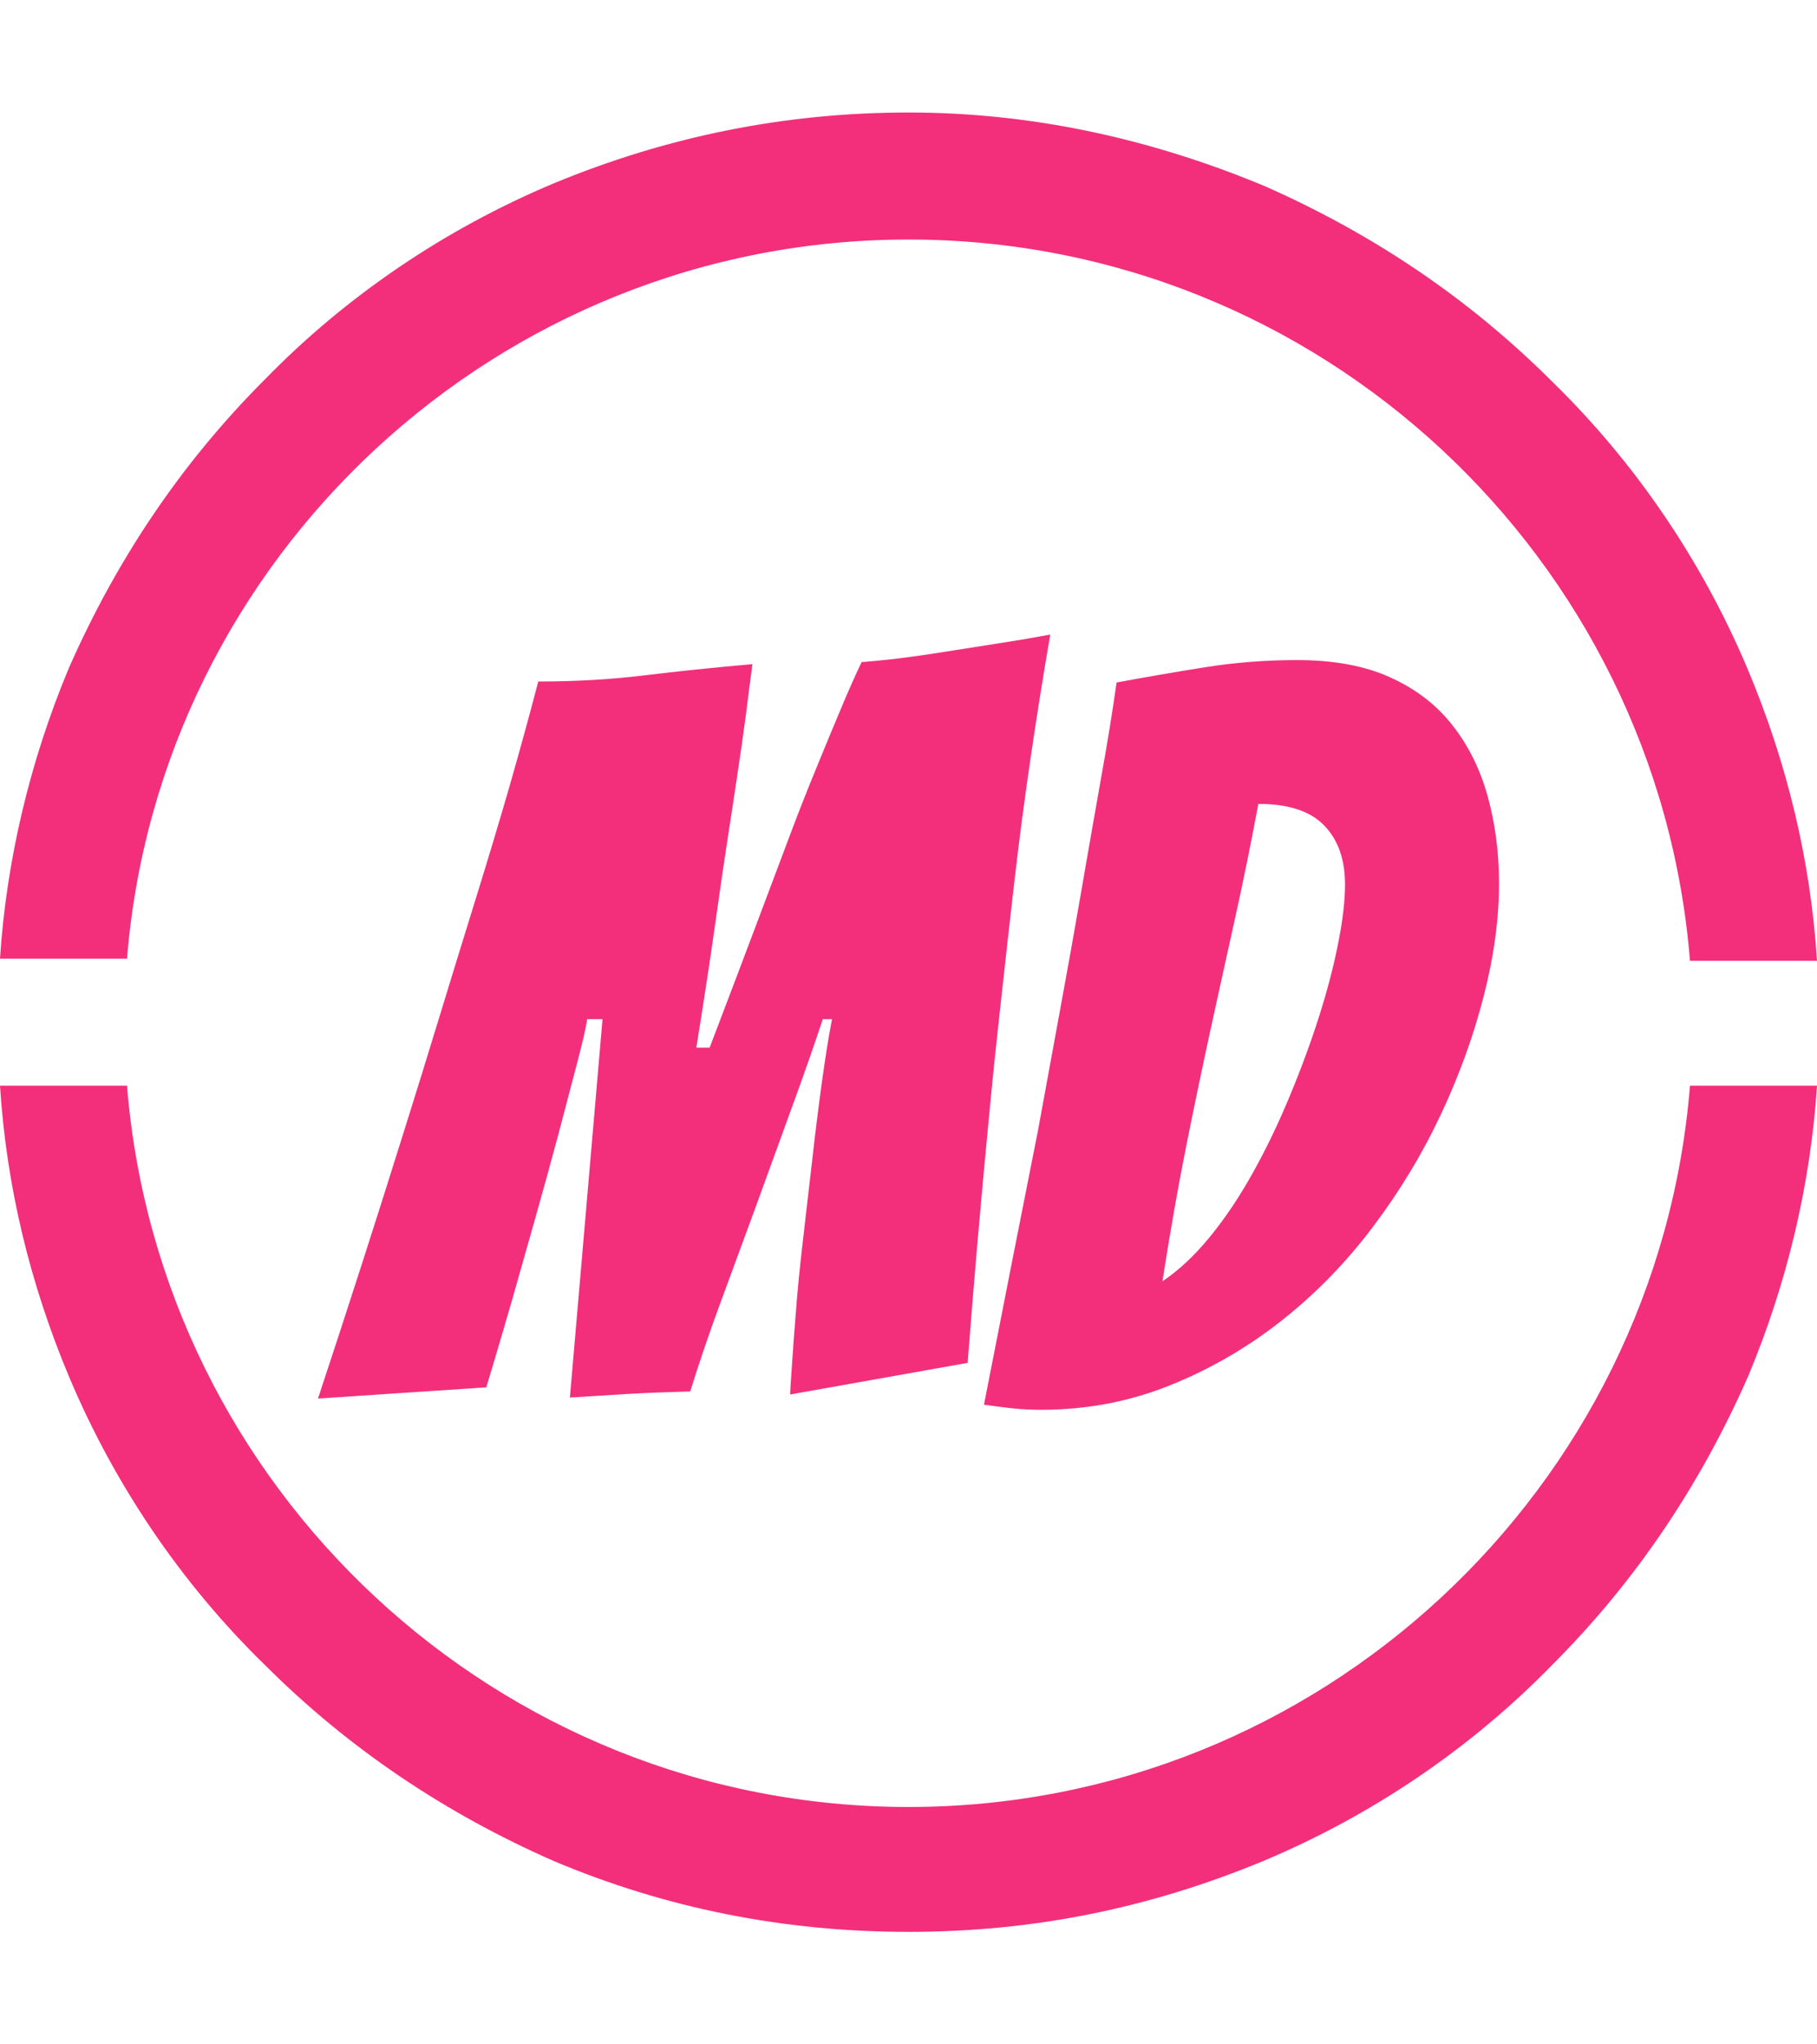 <svg xmlns="http://www.w3.org/2000/svg" version="1.1" xmlns:xlink="http://www.w3.org/1999/xlink" xmlns:svgjs="http://svgjs.dev/svgjs" width="2000" height="2250" viewBox="0 0 2000 2250"><g transform="matrix(1,0,0,1,0,0)"><svg viewBox="0 0 320 360" data-background-color="#ffffff" preserveAspectRatio="xMidYMid meet" height="2250" width="2000" xmlns="http://www.w3.org/2000/svg" xmlns:xlink="http://www.w3.org/1999/xlink"><g id="tight-bounds" transform="matrix(1,0,0,1,0,0)"><svg viewBox="0 0 320 360" height="360" width="320"><g><svg></svg></g><g><svg viewBox="0 0 320 360" height="360" width="320"><g><path d="M160 42.18c72.417 0 131.943 56.114 137.63 127.014h22.37c-1.137-17.82-5.308-34.882-12.133-51.185-7.962-18.957-19.716-36.398-34.502-50.805-14.787-14.787-31.848-26.161-50.806-34.503-20.095-8.341-40.948-12.891-62.559-12.891-21.611 0-42.464 4.171-62.559 12.512-18.957 7.962-36.398 19.716-50.806 34.503-14.787 14.787-26.161 31.848-34.502 50.805-6.825 16.303-10.995 33.744-12.133 51.185h22.37c5.687-70.521 65.213-126.635 137.63-126.635zM160 318.199c-72.417 0-131.943-56.114-137.63-127.014h-22.37c1.137 17.82 5.308 34.882 12.133 51.185 7.962 18.957 19.716 36.398 34.502 50.805 14.787 14.787 31.848 26.161 50.806 34.503 19.716 8.341 40.569 12.512 62.559 12.512 21.991 0 42.464-4.171 62.559-12.512 18.957-7.962 36.398-19.716 50.806-34.503 14.787-14.787 26.161-31.848 34.502-50.805 6.825-16.303 10.995-33.744 12.133-51.185h-22.37c-5.687 70.9-65.213 127.014-137.63 127.014z" fill="#f32f7b" fill-rule="nonzero" stroke="none" stroke-width="1" stroke-linecap="butt" stroke-linejoin="miter" stroke-miterlimit="10" stroke-dasharray="" stroke-dashoffset="0" font-family="none" font-weight="none" font-size="none" text-anchor="none" style="mix-blend-mode: normal" data-fill-palette-color="tertiary"></path></g><g transform="matrix(1,0,0,1,56,111.744)"><svg viewBox="0 0 208 136.511" height="136.511" width="208"><g><svg viewBox="0 0 208 136.511" height="136.511" width="208"><g><svg viewBox="0 0 208 136.511" height="136.511" width="208"><g><svg viewBox="0 0 208 136.511" height="136.511" width="208"><g id="textblocktransform"><svg viewBox="0 0 208 136.511" height="136.511" width="208" id="textblock"><g><svg viewBox="0 0 208 136.511" height="136.511" width="208"><g transform="matrix(1,0,0,1,0,0)"><svg width="208" viewBox="-1.5 -37.75 57.9 38" height="136.511" data-palette-color="#f32f7b"><path d="M6.75-0.85L-1.5-0.3Q0.7-6.95 2.7-13.35L2.7-13.35Q3.55-16.05 4.45-19 5.35-21.95 6.25-24.85 7.15-27.75 7.93-30.45 8.7-33.15 9.3-35.45L9.3-35.45Q12.05-35.45 14.5-35.75 16.95-36.05 19.8-36.3L19.8-36.3Q19.65-35.2 19.48-33.83 19.3-32.45 19.07-30.95 18.85-29.45 18.6-27.85 18.35-26.25 18-23.75 17.65-21.25 17.05-17.5L17.05-17.5 17.7-17.5Q19.15-21.3 20.1-23.83 21.05-26.35 21.65-27.95 22.25-29.55 22.88-31.08 23.5-32.6 24.08-33.98 24.65-35.35 25.15-36.4L25.15-36.4Q26.4-36.5 27.5-36.65 28.6-36.8 29.7-36.98 30.8-37.15 31.93-37.33 33.05-37.5 34.4-37.75L34.4-37.75Q33.9-34.85 33.45-31.8 33-28.75 32.65-25.73 32.3-22.7 31.98-19.75 31.65-16.8 31.4-14.15L31.4-14.15Q30.8-7.95 30.35-2.05L30.35-2.05 21.65-0.5Q21.65-0.75 21.73-1.85 21.8-2.95 21.93-4.55 22.05-6.15 22.28-8.1 22.5-10.05 22.73-12 22.95-13.95 23.2-15.78 23.45-17.6 23.7-18.9L23.7-18.9 23.25-18.9Q22.55-16.8 21.7-14.48 20.85-12.15 19.98-9.75 19.1-7.35 18.25-5.05 17.4-2.75 16.75-0.65L16.75-0.65Q15-0.6 13.75-0.53 12.5-0.45 10.85-0.35L10.85-0.35 12.45-18.9 11.7-18.9Q11.6-18.25 11.2-16.73 10.8-15.2 10.28-13.23 9.75-11.25 9.15-9.13 8.55-7 8.03-5.18 7.5-3.35 7.15-2.18 6.8-1 6.75-0.85L6.75-0.85ZM56.4-25.55Q56.4-22.95 55.65-20.03 54.9-17.1 53.55-14.23 52.2-11.35 50.22-8.72 48.25-6.1 45.75-4.13 43.25-2.15 40.27-0.95 37.3 0.25 33.95 0.25L33.95 0.25Q33.25 0.25 32.55 0.18 31.85 0.1 31.15 0L31.15 0Q32.5-6.9 33.8-13.45L33.8-13.45Q34.3-16.2 34.85-19.18 35.4-22.15 35.9-25.05 36.4-27.95 36.87-30.6 37.35-33.25 37.65-35.4L37.65-35.4Q39.8-35.8 42-36.15 44.2-36.5 46.5-36.5L46.5-36.5Q49.2-36.5 51.07-35.65 52.95-34.8 54.12-33.3 55.3-31.8 55.85-29.8 56.4-27.8 56.4-25.55L56.4-25.55ZM44.6-29.45Q44.05-26.5 43.45-23.8 42.85-21.1 42.25-18.35 41.65-15.6 41.05-12.6 40.45-9.6 39.9-6.05L39.9-6.05Q41.1-6.85 42.22-8.22 43.35-9.6 44.35-11.4 45.35-13.2 46.17-15.2 47-17.2 47.6-19.1 48.2-21 48.52-22.65 48.85-24.3 48.85-25.5L48.85-25.5Q48.85-27.35 47.82-28.4 46.8-29.45 44.6-29.45L44.6-29.45Z" opacity="1" transform="matrix(1,0,0,1,0,0)" fill="#f32f7b" class="wordmark-text-0" data-fill-palette-color="primary" id="text-0"></path></svg></g></svg></g></svg></g></svg></g></svg></g></svg></g></svg></g></svg></g><defs></defs></svg><rect width="320" height="360" fill="none" stroke="none" visibility="hidden"></rect></g></svg></g></svg>